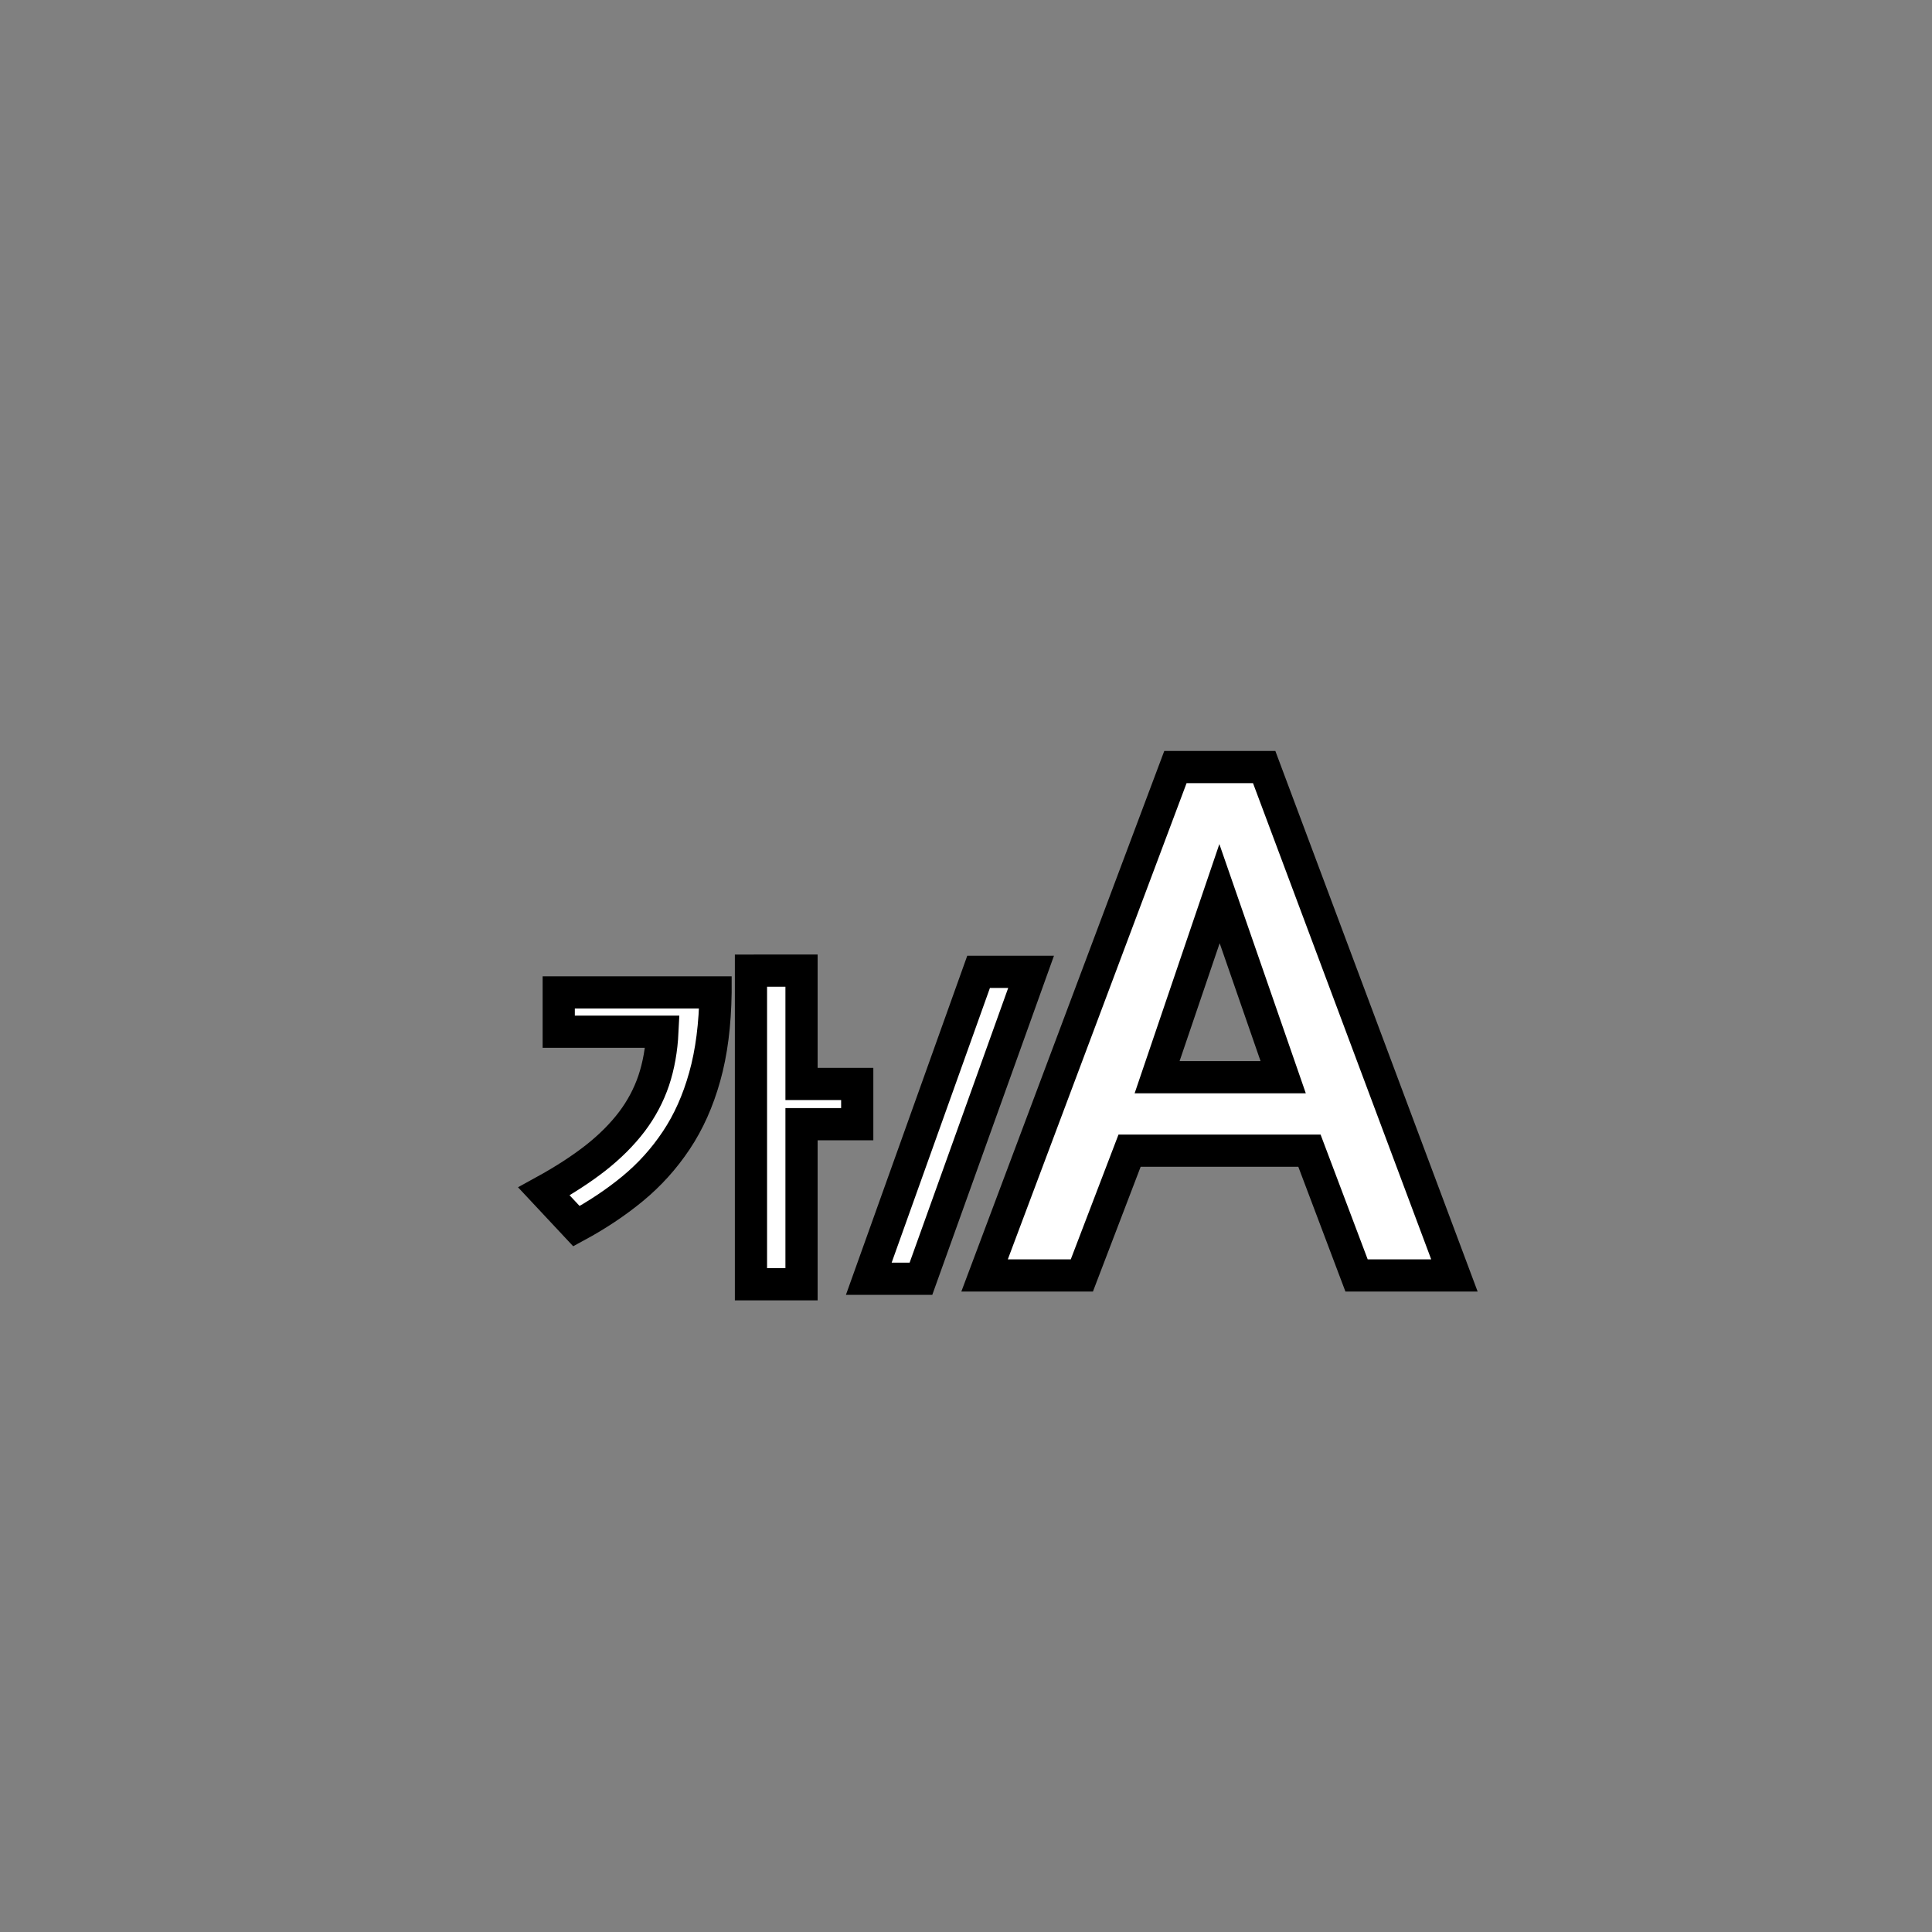 <?xml version="1.0" encoding="utf-8"?>
<!-- Generator: Adobe Illustrator 16.0.0, SVG Export Plug-In . SVG Version: 6.00 Build 0)  -->
<!DOCTYPE svg PUBLIC "-//W3C//DTD SVG 1.1//EN" "http://www.w3.org/Graphics/SVG/1.1/DTD/svg11.dtd">
<svg version="1.1" id="레이어_1" xmlns="http://www.w3.org/2000/svg" xmlns:xlink="http://www.w3.org/1999/xlink" x="0px"
	 y="0px" width="60px" height="60px" viewBox="0 0 60 60" enable-background="new 0 0 60 60" xml:space="preserve">
<rect x="0" y="0" width="60" height="60" fill="#808080" stroke="none"/>
<path fill="#FFFFFF" stroke="#000000" stroke-miterlimit="10" d="M22.222,30.822c-0.014,0.994-0.125,1.865-0.336,2.615
	c-0.209,0.75-0.504,1.41-0.885,1.979c-0.379,0.569-0.831,1.069-1.354,1.5s-1.104,0.817-1.745,1.164l-1.01-1.08
	c0.619-0.34,1.154-0.687,1.605-1.039c0.449-0.354,0.824-0.729,1.125-1.125c0.299-0.396,0.525-0.823,0.68-1.28
	c0.152-0.455,0.243-0.961,0.27-1.515h-3.22V30.82h4.87V30.822z M24.892,30.143v3.52h1.73v1.25h-1.73v4.971h-1.57v-9.74
	L24.892,30.143L24.892,30.143z"/>
<path fill="#FFFFFF" stroke="#000000" stroke-miterlimit="10" d="M32.021,30.182l-3.42,9.531h-1.62l3.41-9.531H32.021z"/>
<g>
	<path fill="#FFFFFF" stroke="#000000" stroke-miterlimit="10" d="M36.504,23.821h2.756l5.908,15.789h-3.039l-1.463-3.875H35.08
		l-1.482,3.875h-3.021L36.504,23.821z M39.85,33.453l-1.977-5.7l-1.938,5.7H39.85z"/>
</g>
</svg>
